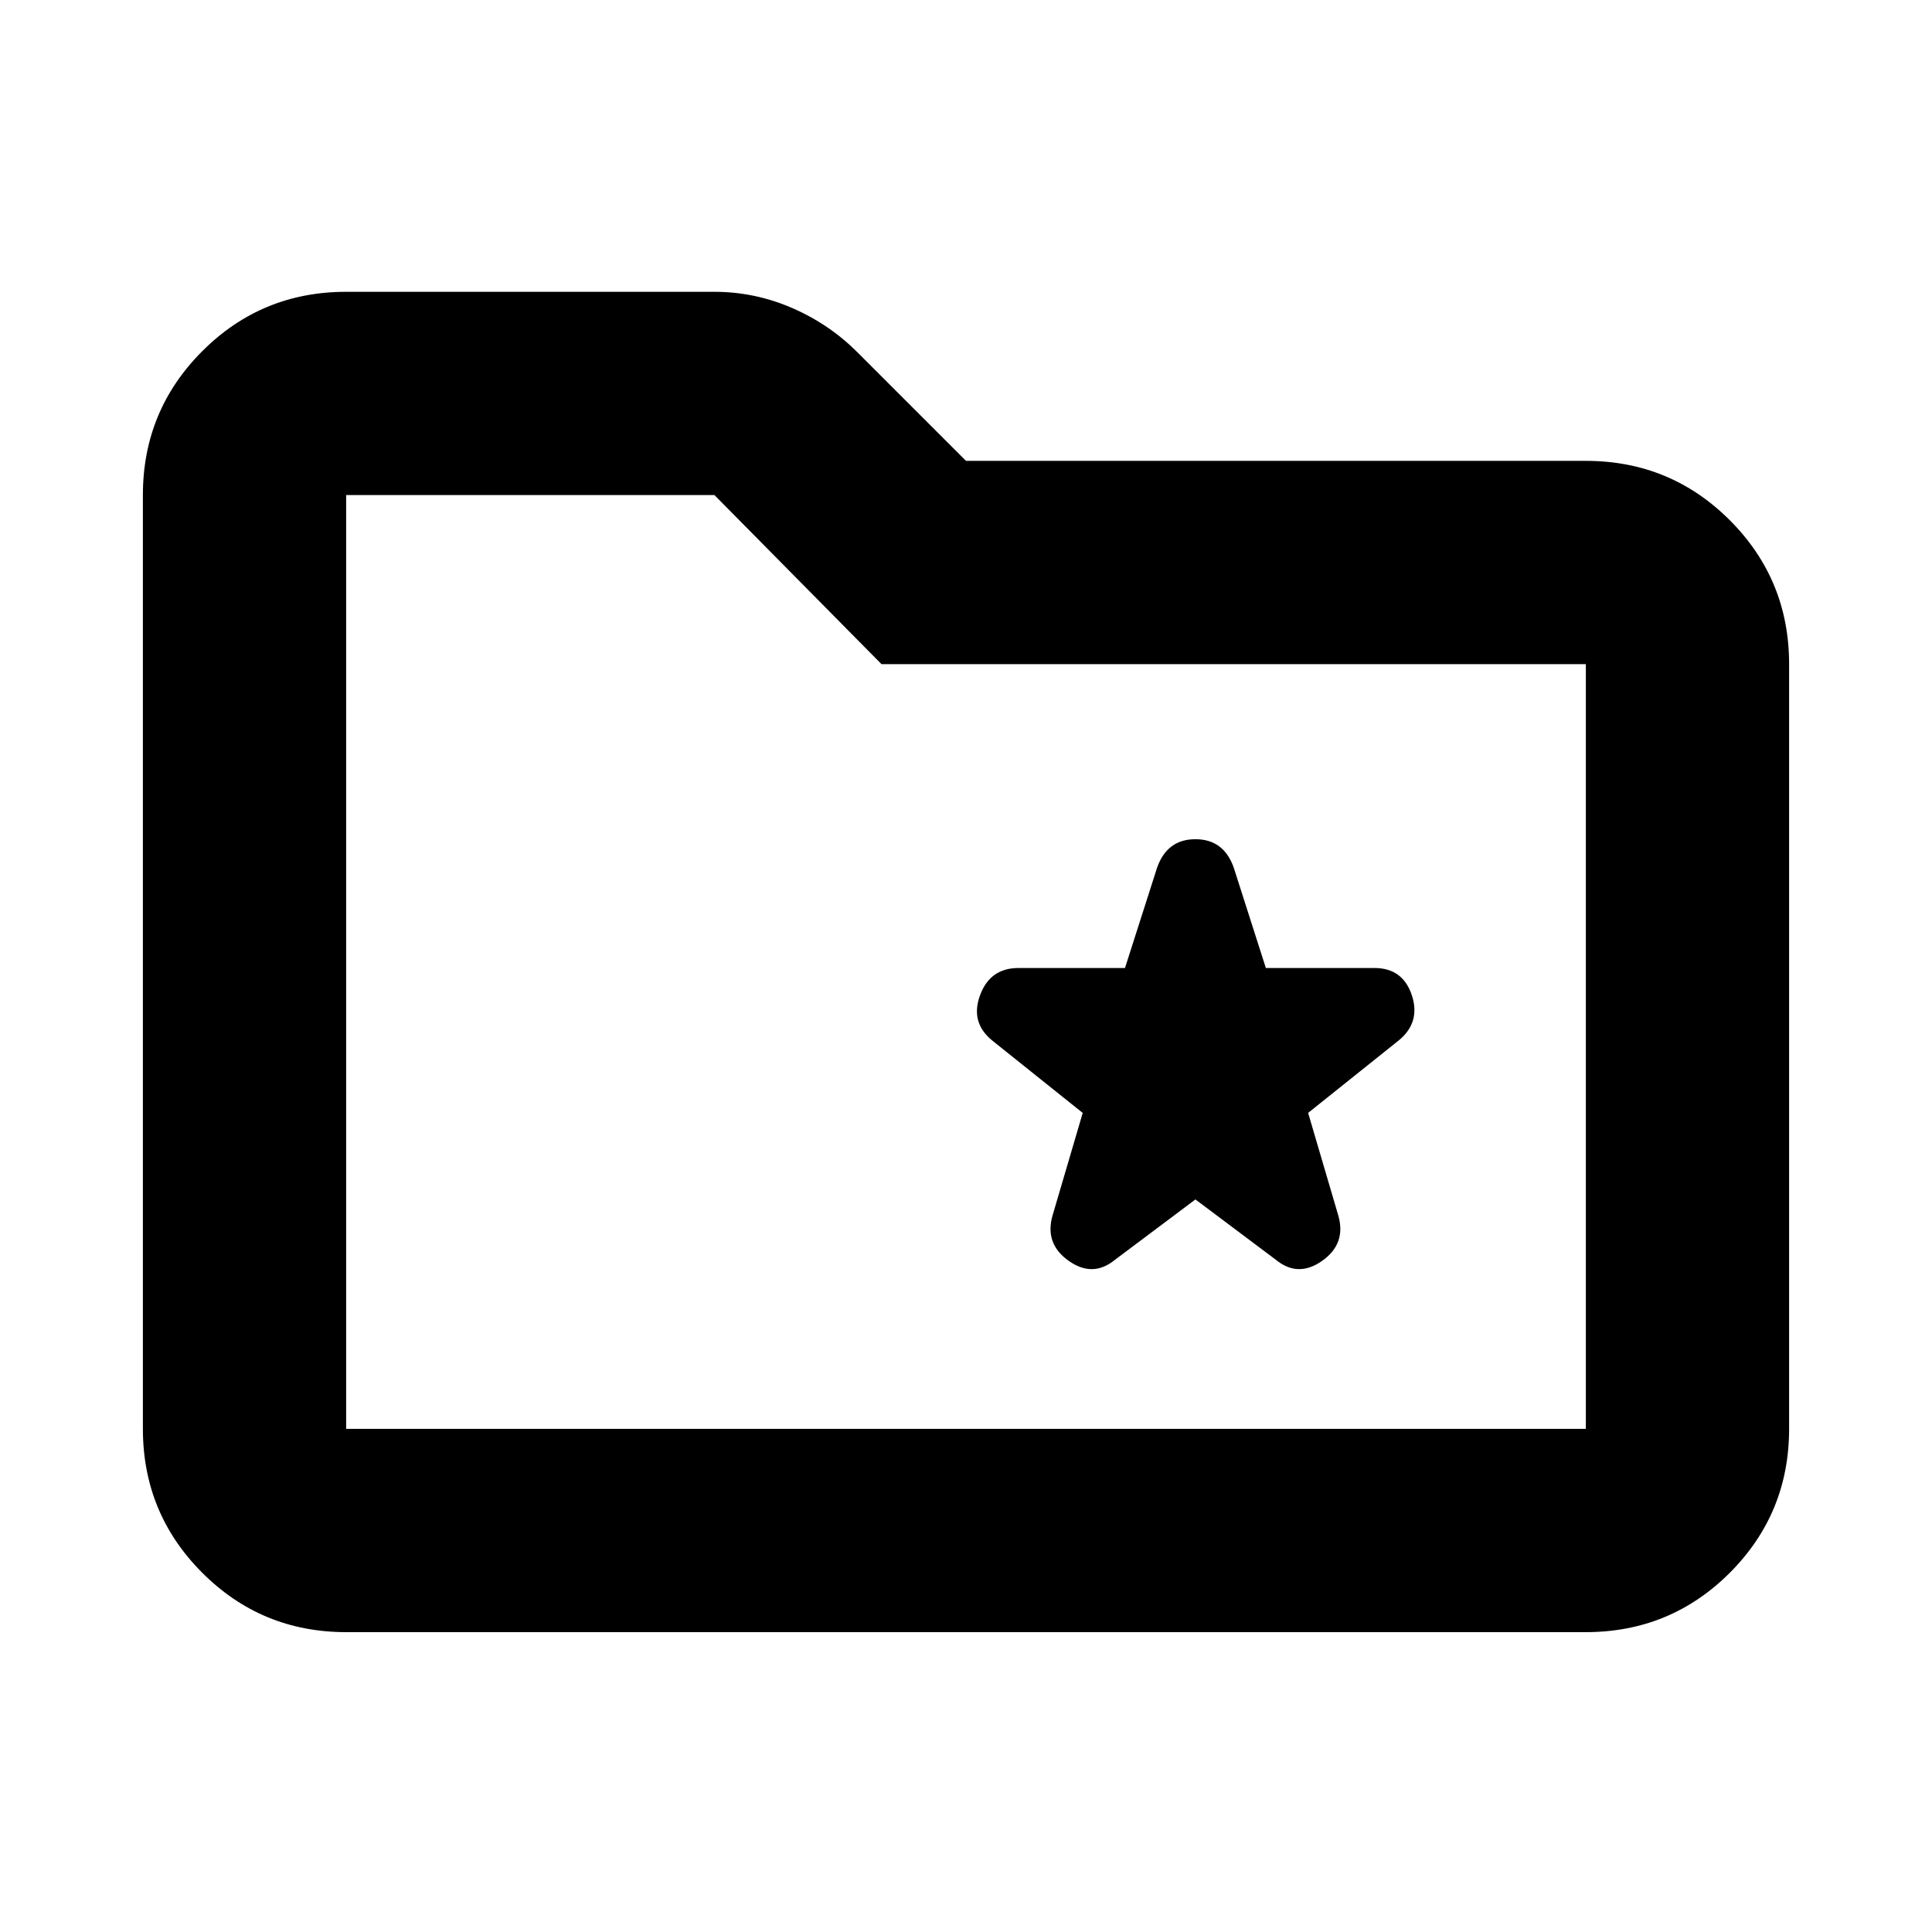 <svg xmlns="http://www.w3.org/2000/svg" height="24" width="24"><path d="m14.85 14.9 1 .75q.275.225.575.012.3-.212.2-.562l-.375-1.275 1.125-.9q.275-.225.163-.563-.113-.337-.463-.337h-1.35l-.4-1.25q-.125-.35-.475-.35t-.475.35l-.4 1.25H12.65q-.35 0-.475.337-.125.338.15.563l1.125.9-.375 1.275q-.1.35.2.562.3.213.575-.012ZM4.3 20.275q-1.05 0-1.787-.737-.738-.738-.738-1.788V6.15q0-1.05.738-1.788.737-.737 1.787-.737h4.575q.5 0 .963.2.462.2.812.55L12 5.725h7.7q1.05 0 1.788.737.737.738.737 1.788v9.5q0 1.05-.737 1.788-.738.737-1.788.737Zm0-14.125v11.6h15.4v-9.5h-8.75l-2.075-2.1H4.3Zm0 0v11.6Z"/></svg>